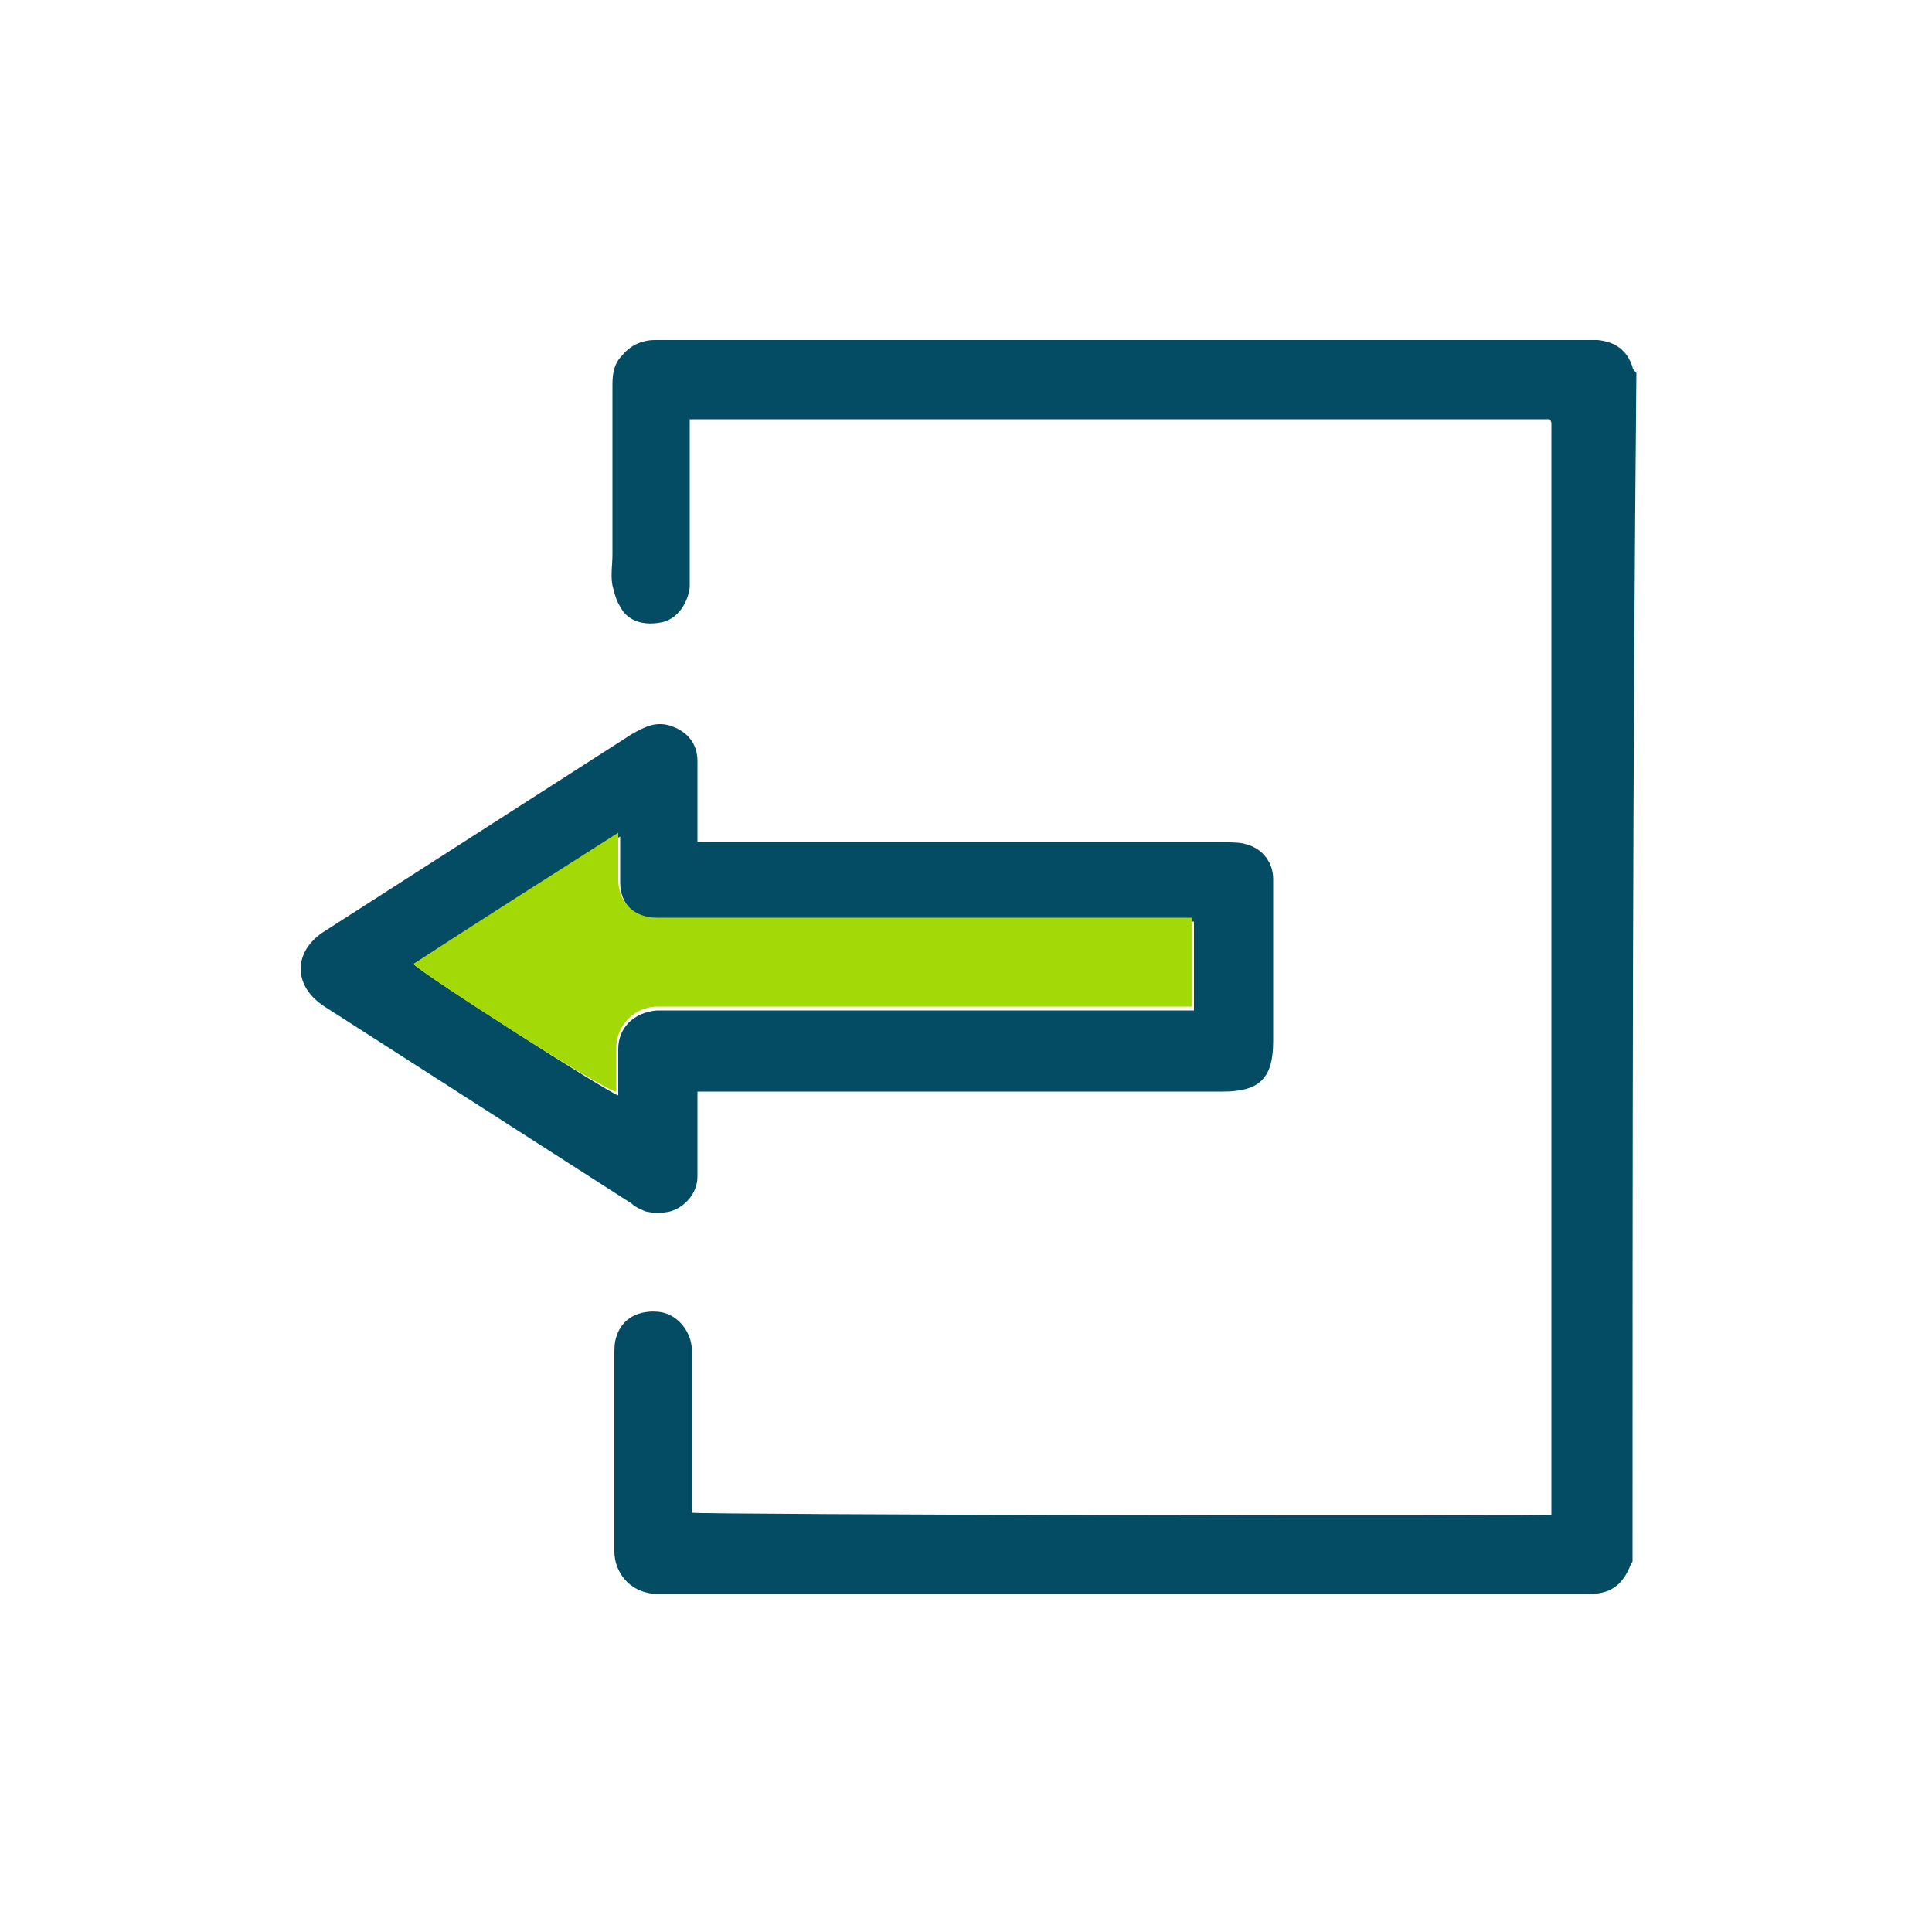 <?xml version="1.0" encoding="utf-8"?>
<!-- Generator: Adobe Illustrator 23.0.6, SVG Export Plug-In . SVG Version: 6.00 Build 0)  -->
<svg version="1.1" id="Layer_1" xmlns="http://www.w3.org/2000/svg" xmlns:xlink="http://www.w3.org/1999/xlink" x="0px" y="0px"
	 viewBox="0 0 100 100" style="enable-background:new 0 0 100 100;" xml:space="preserve">
<style type="text/css">
	.st0{fill:none;}
	.st1{fill:#044C63;}
	.st2{fill:#A3D906;}
</style>
<rect class="st0" width="100" height="100"/>
<g>
	<path class="st1" d="M84.5,80.8c0,0.1-0.1,0.1-0.1,0.2c-0.4,1-1,1.5-2.1,1.5c-1.3,0-2.6,0-3.8,0c-14.7,0-29.4,0-44,0
		c-0.2,0-0.4,0-0.6,0c-1.4-0.1-2.1-1.2-2.1-2.2c0-1.1,0-2.3,0-3.4c0-2.3,0-4.5,0-6.8c0-0.3,0-0.6,0.1-0.9c0.3-1,1.2-1.4,2.2-1.3
		c0.9,0.1,1.6,0.9,1.7,1.8c0,0.3,0,0.6,0,0.9c0,2.4,0,4.8,0,7.2c0,0.2,0,0.4,0,0.5c0.5,0.1,43.1,0.2,44.5,0.1c0,0,0,0,0,0
		c0,0,0,0,0-0.1c0-0.1,0-0.3,0-0.4c0-18.7,0-37.3,0-56c0,0,0-0.1-0.1-0.2c-14.8,0-29.6,0-44.5,0c0,0.3,0,0.5,0,0.8
		c0,2.4,0,4.8,0,7.2c0,0.2,0,0.5,0,0.7c-0.1,0.8-0.6,1.6-1.4,1.8c-0.9,0.2-1.8,0-2.2-0.8c-0.2-0.3-0.3-0.7-0.4-1.1
		c-0.1-0.5,0-1.1,0-1.6c0-2.9,0-5.9,0-8.8c0-0.6,0.1-1.1,0.5-1.5c0.4-0.5,1-0.8,1.7-0.8c0.8,0,1.6,0,2.4,0c15.2,0,30.4,0,45.7,0
		c0.2,0,0.5,0,0.7,0c0.9,0.1,1.5,0.5,1.8,1.4c0,0.1,0.1,0.2,0.2,0.3C84.5,39.7,84.5,60.3,84.5,80.8z"/>
	<path class="st1" d="M36.1,43.6c0.3,0,0.6,0,0.9,0c8.8,0,17.6,0,26.4,0c0.4,0,0.8,0,1.1,0.1c0.8,0.2,1.4,0.9,1.4,1.8
		c0,0.8,0,1.5,0,2.3c0,2,0,4,0,6.1c0,1.9-0.7,2.6-2.6,2.6c-8.8,0-17.5,0-26.3,0c-0.3,0-0.5,0-0.9,0c0,0.3,0,0.5,0,0.8
		c0,1.2,0,2.4,0,3.6c0,0.9-0.7,1.6-1.4,1.8c-0.4,0.1-0.9,0.1-1.3,0c-0.2-0.1-0.5-0.2-0.7-0.4c-5.3-3.4-10.6-6.8-15.9-10.2
		c-1.7-1.1-1.6-2.9,0-3.9c5.3-3.4,10.6-6.8,15.9-10.2c0.7-0.4,1.3-0.7,2.1-0.4c0.8,0.3,1.3,0.9,1.3,1.8c0,1.2,0,2.4,0,3.6
		C36.1,43,36.1,43.3,36.1,43.6z M21.4,49.9c0.6,0.6,10,6.6,10.6,6.8c0-0.2,0-0.5,0-0.7c0-0.6,0-1.1,0-1.7c0-1.1,0.8-1.9,2-2
		c0.4,0,0.7,0,1.1,0c8.7,0,17.4,0,26.1,0c0.2,0,0.4,0,0.6,0c0-1.5,0-3,0-4.6c-0.3,0-0.6,0-0.8,0c-8.7,0-17.5,0-26.2,0
		c-0.2,0-0.4,0-0.7,0c-1.2-0.1-2-0.9-2-2c0-0.4,0-0.8,0-1.1c0-0.4,0-0.8,0-1.3C28.4,45.4,24.9,47.7,21.4,49.9z"/>
	<path class="st2" d="M21.4,49.9c3.5-2.3,7-4.5,10.6-6.8c0,0.6,0,0.9,0,1.3c0,0.4,0,0.8,0,1.1c0,1.2,0.8,2,2,2c0.2,0,0.4,0,0.7,0
		c8.7,0,17.5,0,26.2,0c0.3,0,0.5,0,0.8,0c0,1.6,0,3.1,0,4.6c-0.2,0-0.4,0-0.6,0c-8.7,0-17.4,0-26.1,0c-0.4,0-0.7,0-1.1,0
		c-1.1,0.1-1.9,0.9-2,2c0,0.6,0,1.1,0,1.7c0,0.2,0,0.4,0,0.7C31.5,56.6,22,50.5,21.4,49.9z"/>
</g>
</svg>
